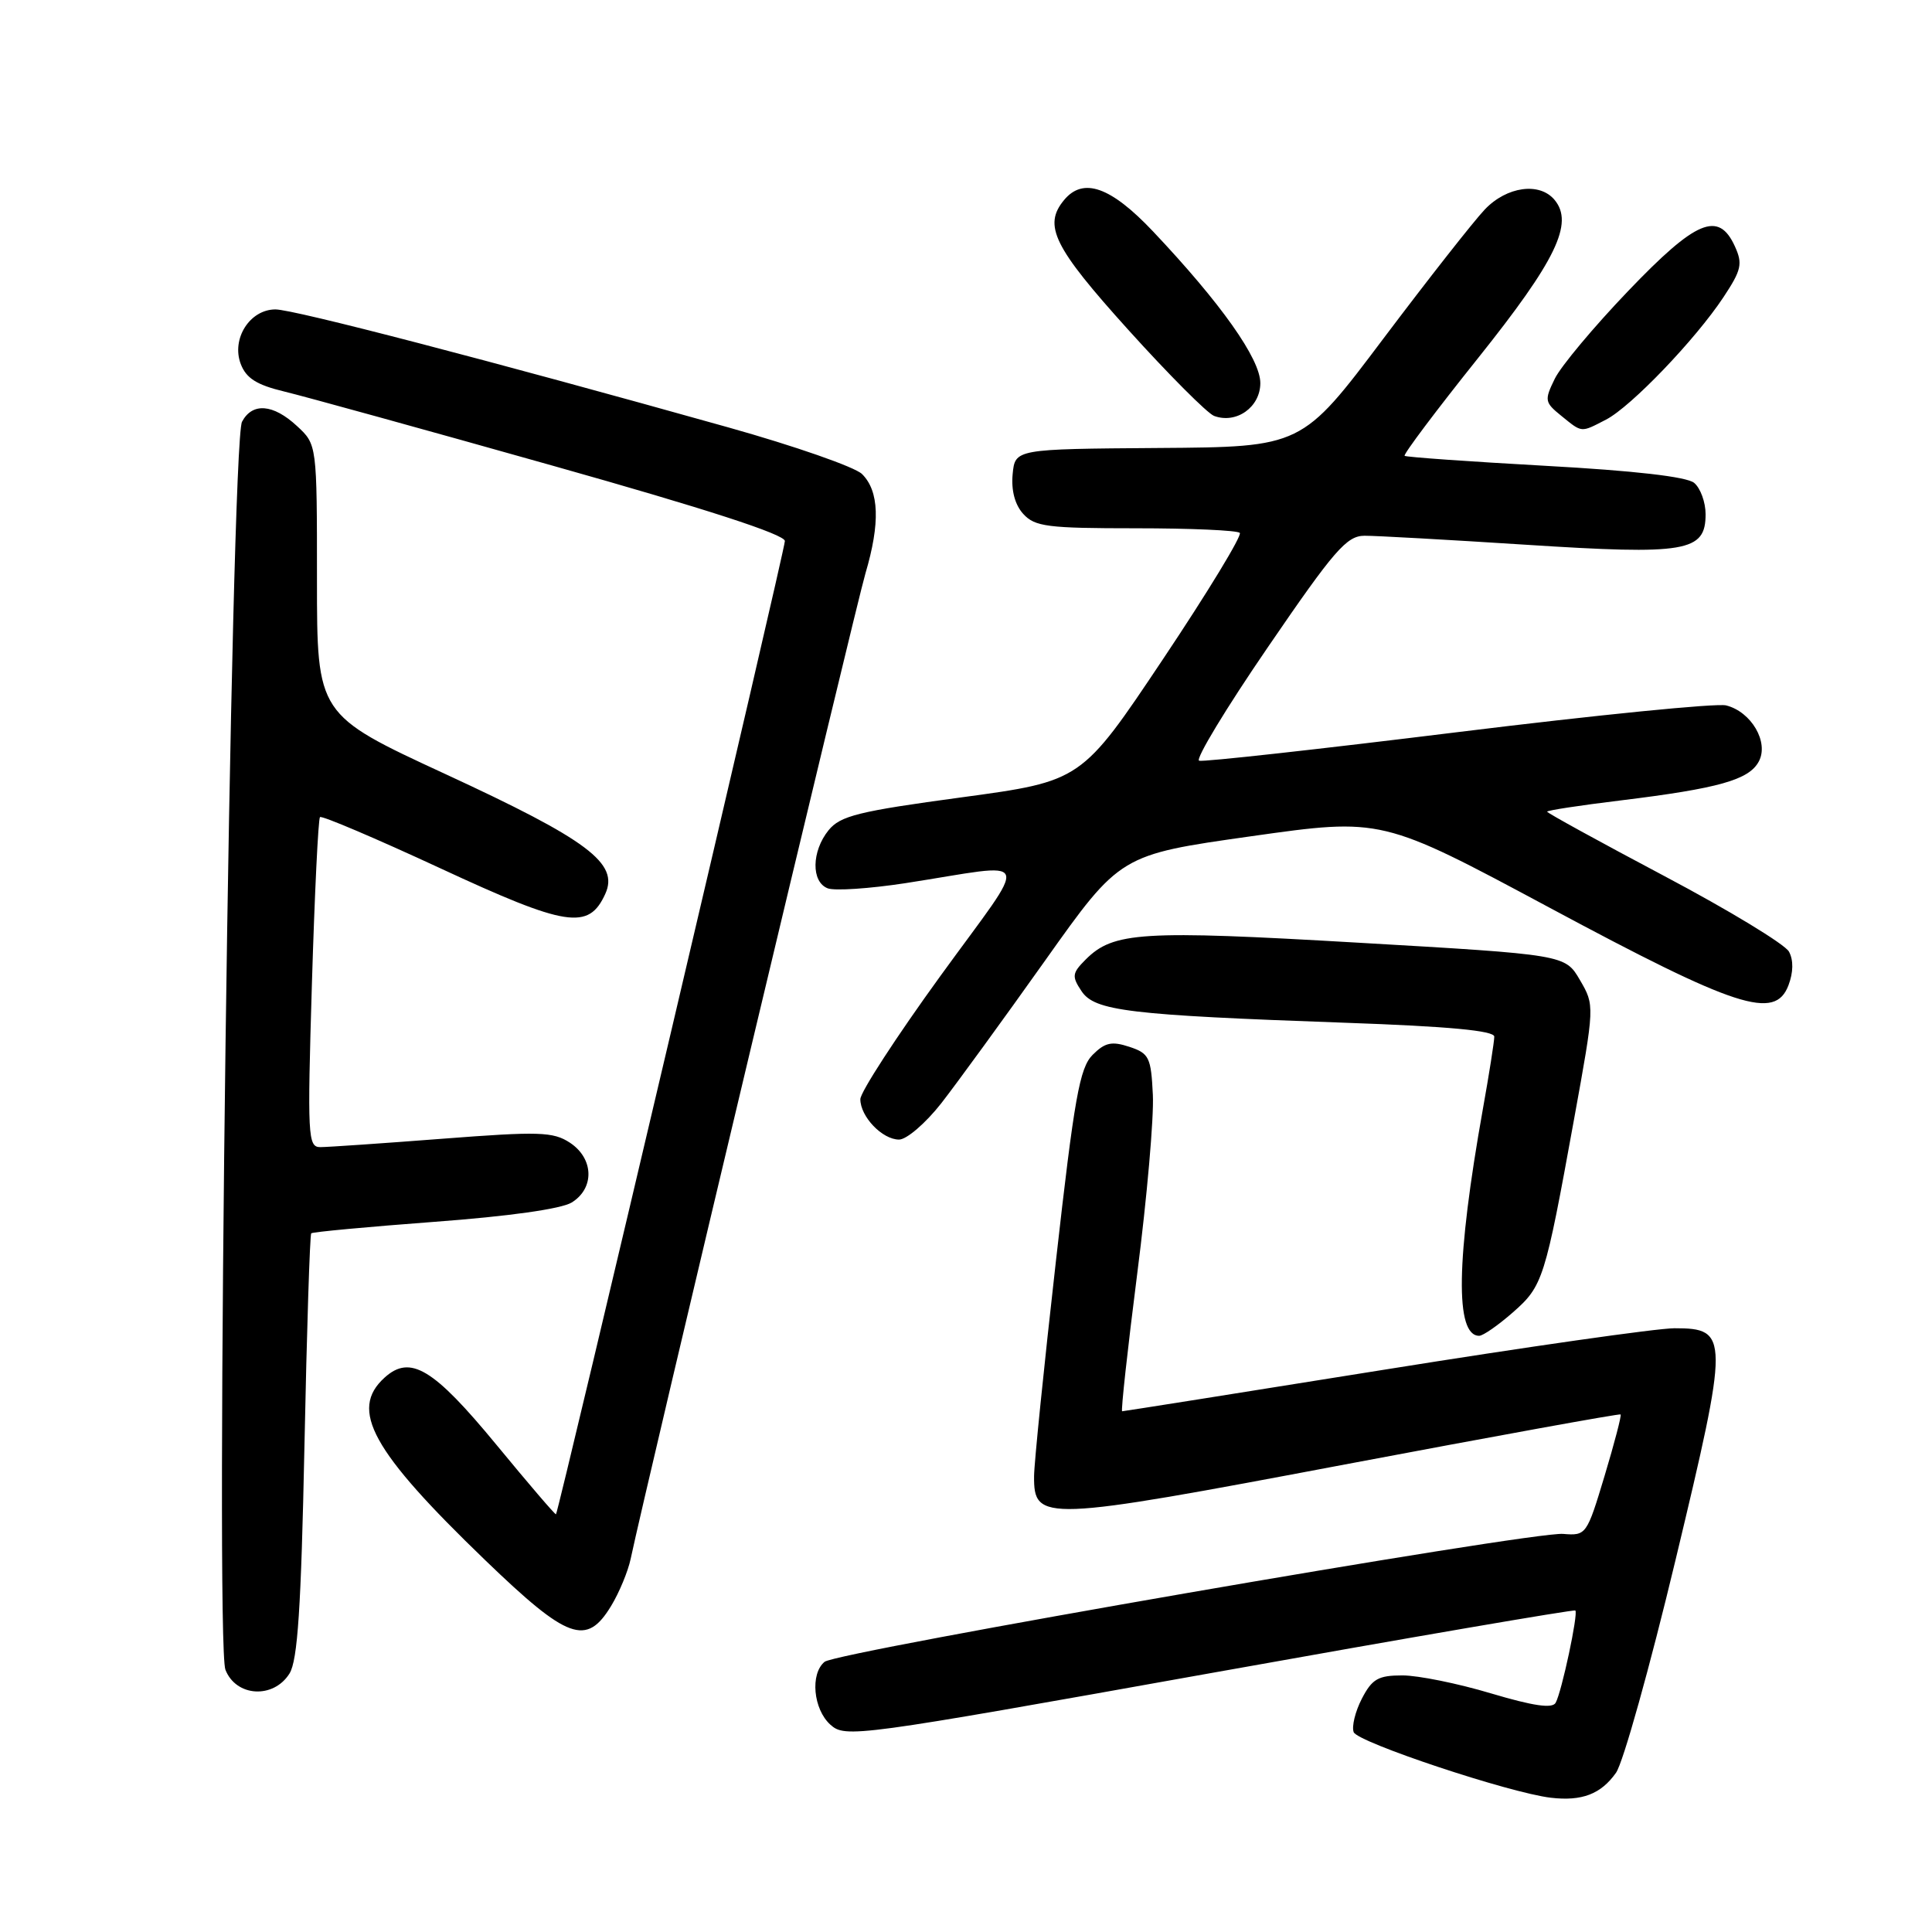 <?xml version="1.0" encoding="UTF-8" standalone="no"?>
<!DOCTYPE svg PUBLIC "-//W3C//DTD SVG 1.1//EN" "http://www.w3.org/Graphics/SVG/1.1/DTD/svg11.dtd" >
<svg xmlns="http://www.w3.org/2000/svg" xmlns:xlink="http://www.w3.org/1999/xlink" version="1.1" viewBox="0 0 256 256">
 <g >
 <path fill="currentColor"
d=" M 214.13 234.90 C 215.07 233.58 218.62 220.87 222.03 206.65 C 229.14 177.01 229.13 176.00 221.88 176.00 C 219.58 176.00 202.25 178.47 183.37 181.50 C 164.48 184.53 148.88 187.00 148.69 187.00 C 148.51 187.00 149.41 178.79 150.69 168.75 C 151.98 158.71 152.91 148.06 152.76 145.08 C 152.52 140.10 152.27 139.58 149.65 138.71 C 147.32 137.94 146.42 138.13 144.78 139.77 C 143.06 141.50 142.36 145.39 139.91 167.14 C 138.33 181.09 137.03 193.89 137.02 195.59 C 136.98 201.67 138.16 201.62 178.20 194.05 C 198.17 190.28 214.61 187.29 214.74 187.42 C 214.88 187.55 213.92 191.22 212.61 195.58 C 210.26 203.38 210.18 203.50 207.12 203.25 C 202.97 202.91 110.87 218.86 109.26 220.20 C 107.33 221.80 107.76 226.47 110.02 228.52 C 112.00 230.31 113.31 230.13 160.24 221.73 C 186.75 216.98 208.57 213.24 208.74 213.40 C 209.15 213.81 206.93 224.21 206.13 225.63 C 205.69 226.42 203.17 226.05 197.56 224.38 C 193.19 223.07 187.91 222.00 185.83 222.00 C 182.62 222.00 181.81 222.46 180.45 225.09 C 179.57 226.79 179.09 228.78 179.37 229.52 C 179.89 230.87 200.02 237.57 205.50 238.21 C 209.62 238.69 212.13 237.73 214.13 234.90 Z  M 38.36 221.75 C 39.44 220.02 39.90 213.06 40.34 191.63 C 40.65 176.30 41.06 163.61 41.24 163.42 C 41.43 163.24 48.76 162.56 57.54 161.90 C 67.41 161.17 74.36 160.19 75.75 159.34 C 78.81 157.45 78.69 153.50 75.51 151.41 C 73.29 149.96 71.45 149.90 58.61 150.89 C 50.69 151.50 43.41 152.00 42.44 152.00 C 40.79 152.00 40.72 150.61 41.33 130.34 C 41.69 118.43 42.17 108.49 42.40 108.27 C 42.63 108.04 49.80 111.09 58.34 115.05 C 75.10 122.83 78.00 123.28 80.20 118.45 C 82.05 114.40 77.93 111.31 59.02 102.57 C 42.00 94.70 42.00 94.70 42.00 76.80 C 42.00 58.90 42.00 58.90 39.35 56.45 C 36.19 53.52 33.44 53.31 32.07 55.88 C 30.58 58.66 28.47 217.66 29.87 221.25 C 31.28 224.85 36.24 225.14 38.36 221.75 Z  M 80.98 212.79 C 82.05 211.03 83.22 208.21 83.57 206.54 C 85.57 197.05 113.32 80.59 114.67 76.00 C 116.65 69.31 116.50 65.06 114.22 62.81 C 113.27 61.88 105.30 59.10 96.50 56.63 C 64.88 47.76 38.92 41.00 36.50 41.00 C 33.11 41.00 30.63 44.89 31.90 48.23 C 32.62 50.12 34.01 51.00 37.67 51.88 C 40.33 52.52 56.34 56.94 73.25 61.71 C 93.63 67.45 104.00 70.82 104.00 71.69 C 104.00 72.91 74.03 200.31 73.67 200.65 C 73.57 200.74 70.02 196.59 65.77 191.43 C 57.42 181.30 54.36 179.46 50.96 182.54 C 46.25 186.80 49.25 192.24 64.31 206.75 C 75.24 217.28 77.71 218.18 80.98 212.79 Z  M 200.45 173.91 C 204.45 170.40 204.71 169.57 208.56 148.36 C 211.31 133.22 211.31 133.22 209.35 129.86 C 207.39 126.50 207.39 126.50 179.94 124.91 C 151.25 123.24 147.53 123.47 143.86 127.14 C 142.06 128.94 142.00 129.37 143.30 131.32 C 145.04 133.96 149.52 134.50 178.25 135.52 C 191.97 136.00 198.00 136.57 198.00 137.36 C 198.00 137.99 197.32 142.32 196.48 147.00 C 192.94 166.87 192.78 177.00 196.00 177.00 C 196.51 177.00 198.51 175.61 200.45 173.91 Z  M 124.73 146.18 C 126.80 143.52 132.98 135.03 138.46 127.31 C 148.43 113.26 148.43 113.26 165.77 110.81 C 183.10 108.36 183.10 108.36 205.30 120.26 C 230.14 133.59 235.20 135.23 236.98 130.56 C 237.63 128.84 237.66 127.23 237.05 126.10 C 236.53 125.13 229.11 120.62 220.55 116.09 C 212.00 111.56 205.00 107.72 205.00 107.55 C 205.00 107.38 209.39 106.71 214.75 106.06 C 227.72 104.47 231.75 103.34 233.05 100.90 C 234.42 98.35 232.06 94.31 228.72 93.47 C 227.48 93.15 211.48 94.75 193.16 97.01 C 174.85 99.27 159.43 100.98 158.89 100.80 C 158.36 100.62 162.46 93.84 168.01 85.74 C 176.79 72.90 178.44 71.00 180.80 70.99 C 182.28 70.98 191.90 71.52 202.18 72.18 C 223.45 73.55 226.00 73.12 226.00 68.14 C 226.00 66.55 225.32 64.68 224.48 63.98 C 223.49 63.17 216.57 62.37 204.73 61.72 C 194.70 61.16 186.33 60.57 186.12 60.40 C 185.92 60.22 190.29 54.40 195.85 47.45 C 206.18 34.52 208.57 29.59 205.99 26.49 C 204.01 24.10 199.66 24.70 196.75 27.75 C 195.31 29.26 189.26 36.96 183.31 44.86 C 172.50 59.23 172.50 59.23 153.50 59.36 C 134.50 59.50 134.50 59.50 134.18 62.84 C 133.98 64.98 134.48 66.88 135.58 68.09 C 137.12 69.79 138.80 70.00 150.49 70.00 C 157.74 70.00 163.94 70.27 164.28 70.61 C 164.61 70.94 160.03 78.48 154.09 87.36 C 143.30 103.50 143.30 103.50 127.44 105.65 C 113.75 107.50 111.34 108.10 109.79 110.01 C 107.53 112.80 107.47 116.86 109.68 117.71 C 110.60 118.06 115.21 117.75 119.93 117.03 C 137.27 114.35 136.65 112.71 124.58 129.36 C 118.76 137.39 114.00 144.72 114.00 145.65 C 114.00 147.96 116.91 151.00 119.13 151.00 C 120.13 151.00 122.65 148.83 124.73 146.18 Z  M 212.81 55.60 C 216.12 53.89 224.65 44.99 228.36 39.39 C 230.75 35.78 230.94 34.96 229.88 32.64 C 227.72 27.90 224.75 29.14 215.72 38.58 C 211.20 43.30 206.83 48.52 206.02 50.18 C 204.62 53.04 204.67 53.31 206.88 55.10 C 209.68 57.37 209.42 57.35 212.81 55.60 Z  M 167.00 50.76 C 167.00 47.56 161.78 40.18 152.78 30.66 C 147.17 24.73 143.53 23.45 141.00 26.50 C 138.19 29.88 139.60 32.73 149.50 43.70 C 154.86 49.64 159.98 54.77 160.87 55.11 C 163.82 56.21 167.00 53.95 167.00 50.76 Z "/>
</g>
</svg>